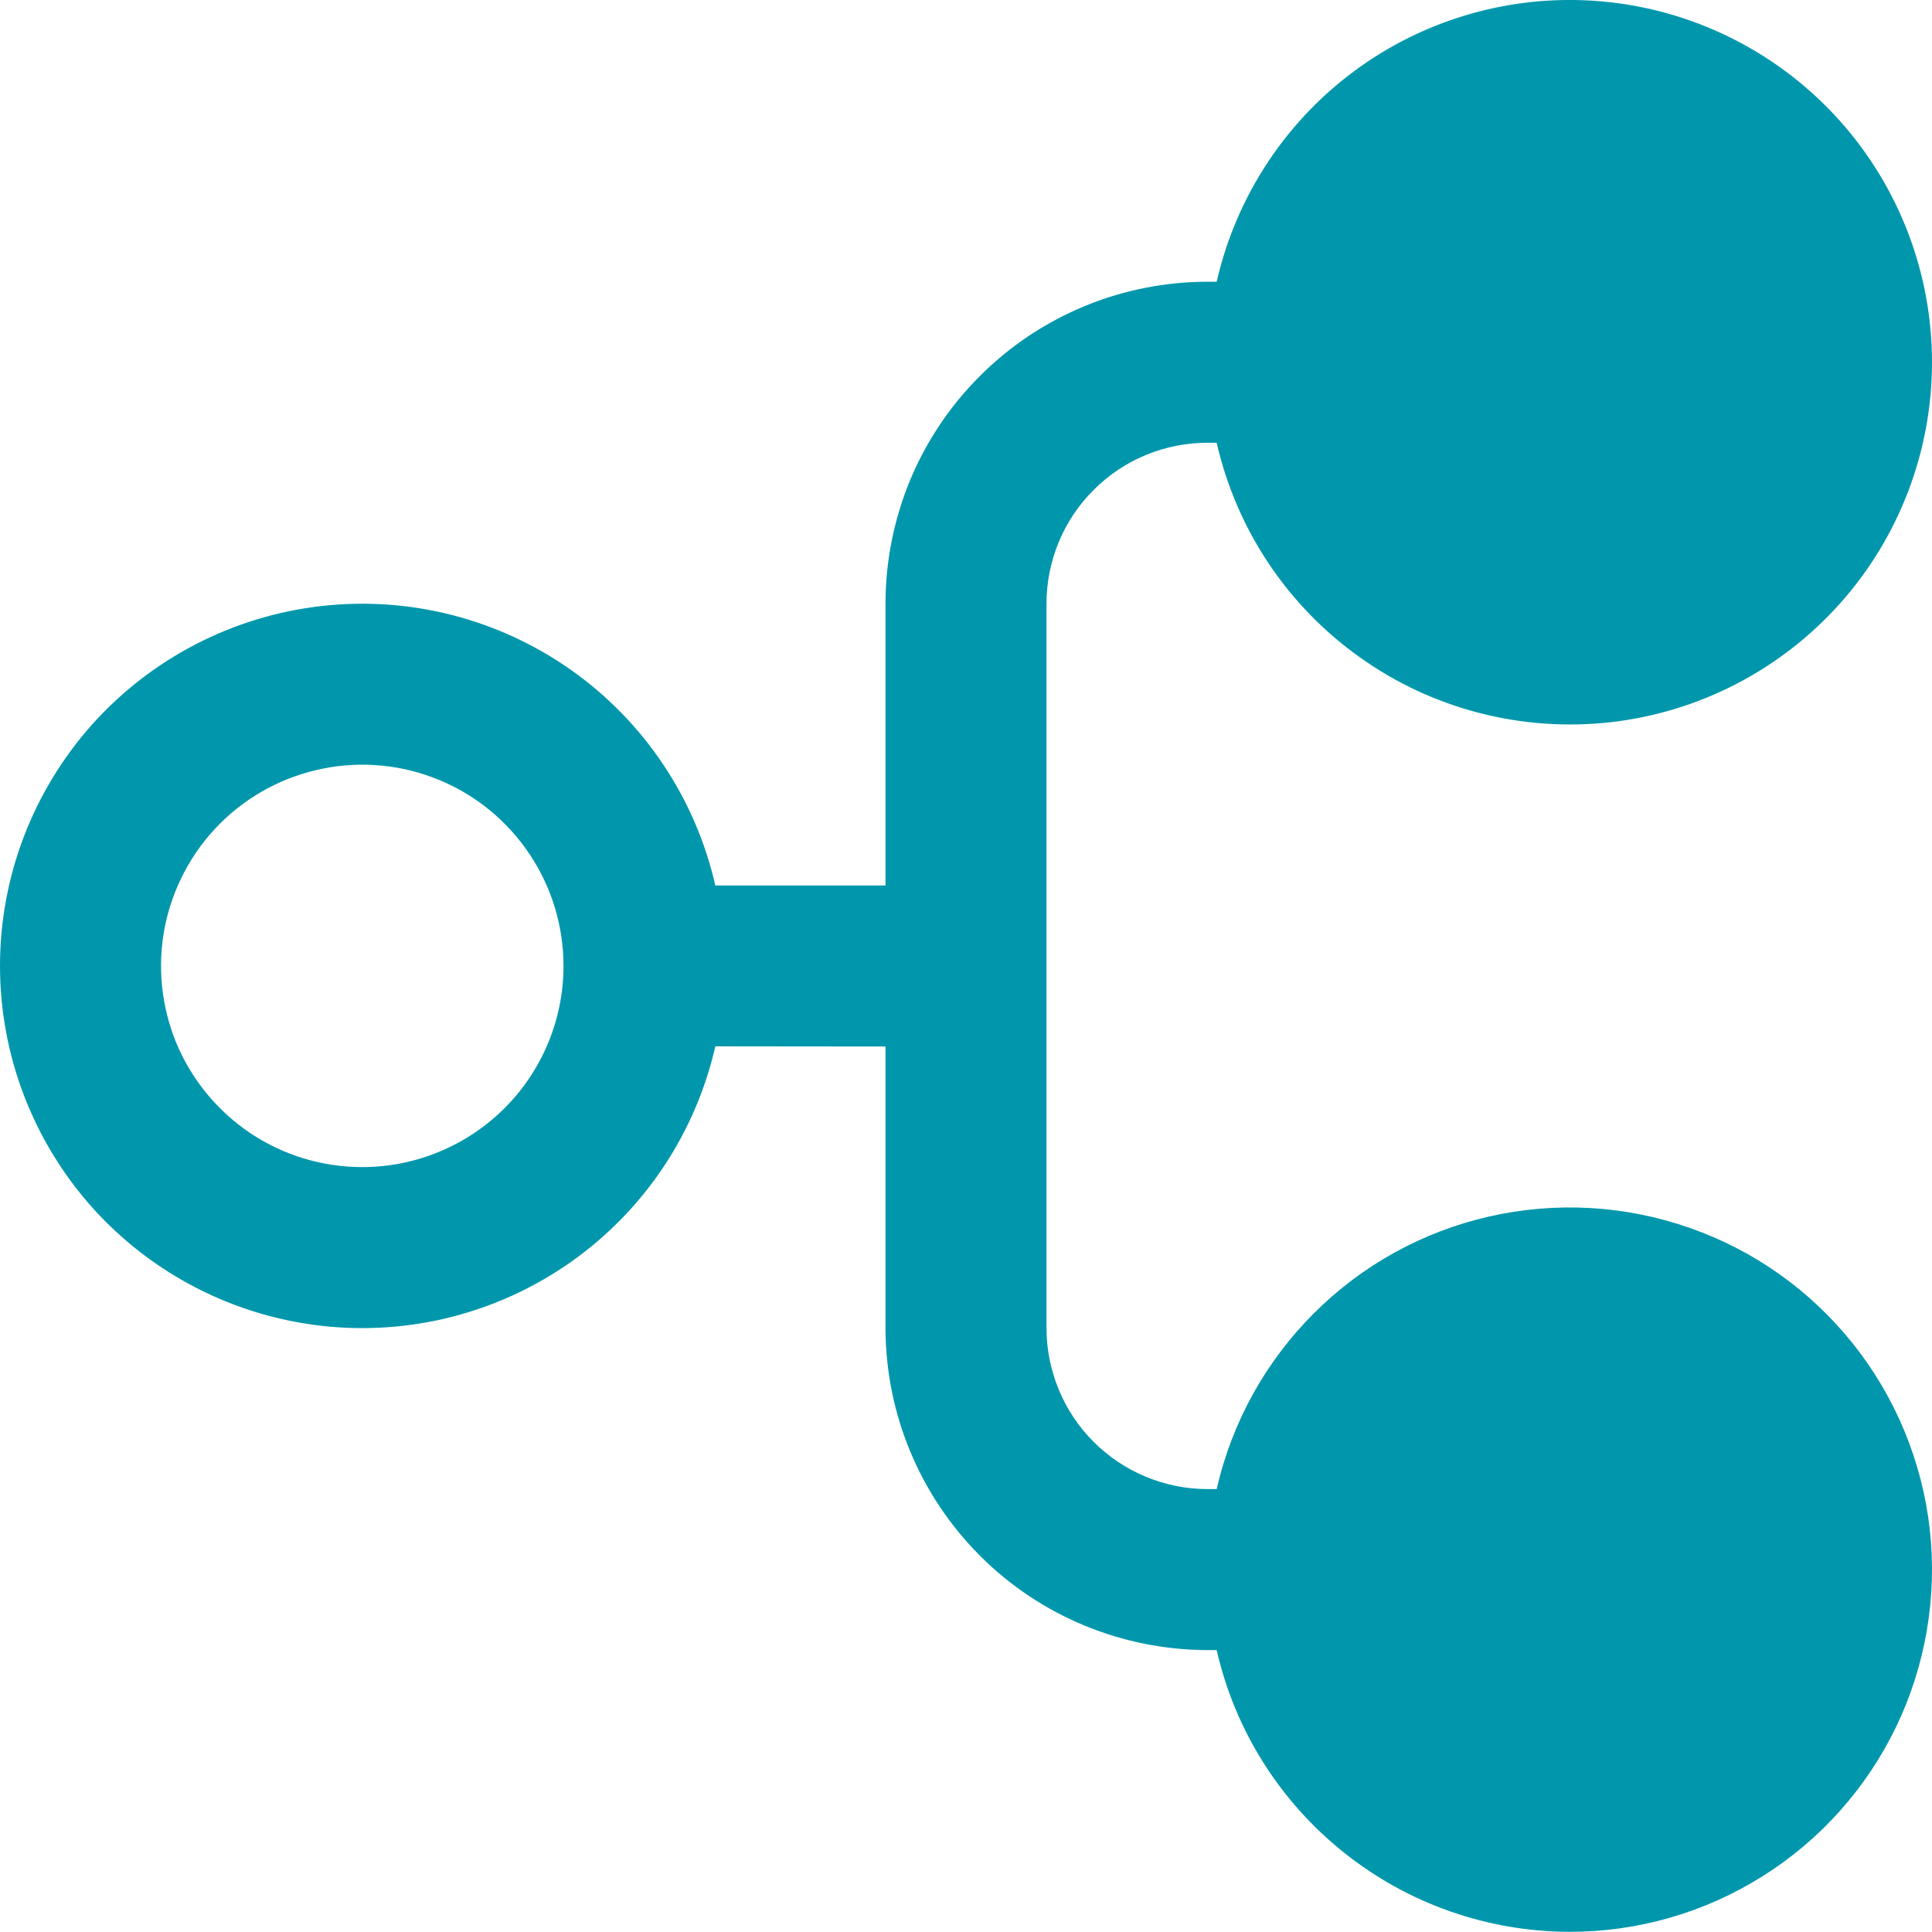 <svg width="12" height="12" viewBox="0 0 12 12" fill="none" xmlns="http://www.w3.org/2000/svg">
<path d="M9.75 11.999C10.173 11.999 10.588 11.88 10.947 11.654C11.306 11.429 11.593 11.107 11.777 10.726C11.961 10.344 12.033 9.918 11.986 9.497C11.938 9.076 11.773 8.677 11.509 8.346C11.245 8.015 10.893 7.765 10.493 7.626C10.093 7.486 9.662 7.462 9.249 7.556C8.836 7.65 8.458 7.859 8.159 8.159C7.86 8.458 7.651 8.836 7.557 9.249L7.5 9.249C7.235 9.249 6.981 9.143 6.793 8.956C6.606 8.769 6.5 8.514 6.5 8.249L6.5 3.75C6.5 3.618 6.526 3.488 6.576 3.367C6.626 3.246 6.7 3.135 6.793 3.043C6.886 2.95 6.996 2.876 7.117 2.826C7.238 2.776 7.369 2.75 7.5 2.75L7.557 2.75C7.68 3.289 7.997 3.764 8.448 4.084C8.899 4.405 9.452 4.547 10.002 4.486C10.551 4.424 11.059 4.162 11.428 3.749C11.796 3.337 12 2.803 12 2.25C12 1.697 11.796 1.163 11.428 0.751C11.059 0.338 10.551 0.076 10.002 0.014C9.452 -0.048 8.899 0.095 8.448 0.415C7.997 0.735 7.68 1.211 7.557 1.75L7.5 1.75C7.237 1.75 6.977 1.802 6.735 1.902C6.492 2.003 6.271 2.15 6.086 2.336C5.9 2.521 5.753 2.742 5.652 2.984C5.552 3.227 5.5 3.487 5.5 3.75L5.5 5.5L4.443 5.5C4.32 4.96 4.003 4.485 3.552 4.165C3.101 3.845 2.548 3.702 1.998 3.764C1.449 3.826 0.941 4.088 0.572 4.5C0.204 4.913 6.43765e-06 5.446 -2.62245e-07 5.999C-6.96214e-06 6.553 0.204 7.086 0.572 7.499C0.941 7.911 1.449 8.173 1.998 8.235C2.548 8.297 3.101 8.154 3.552 7.834C4.003 7.514 4.32 7.039 4.443 6.499L5.5 6.5L5.5 8.249C5.501 8.78 5.712 9.288 6.087 9.663C6.461 10.038 6.97 10.248 7.5 10.249L7.557 10.249C7.67 10.746 7.949 11.189 8.348 11.507C8.746 11.825 9.24 11.998 9.75 11.999ZM2.25 7.249C2.003 7.249 1.761 7.176 1.556 7.039C1.35 6.901 1.19 6.706 1.095 6.478C1.001 6.249 0.976 5.998 1.024 5.756C1.073 5.513 1.192 5.29 1.366 5.116C1.541 4.941 1.764 4.822 2.006 4.774C2.249 4.725 2.5 4.75 2.729 4.845C2.957 4.939 3.152 5.1 3.289 5.305C3.427 5.511 3.5 5.752 3.5 6C3.5 6.331 3.368 6.649 3.134 6.883C2.899 7.117 2.582 7.249 2.25 7.249Z" fill="#0097AC"/>
</svg>
